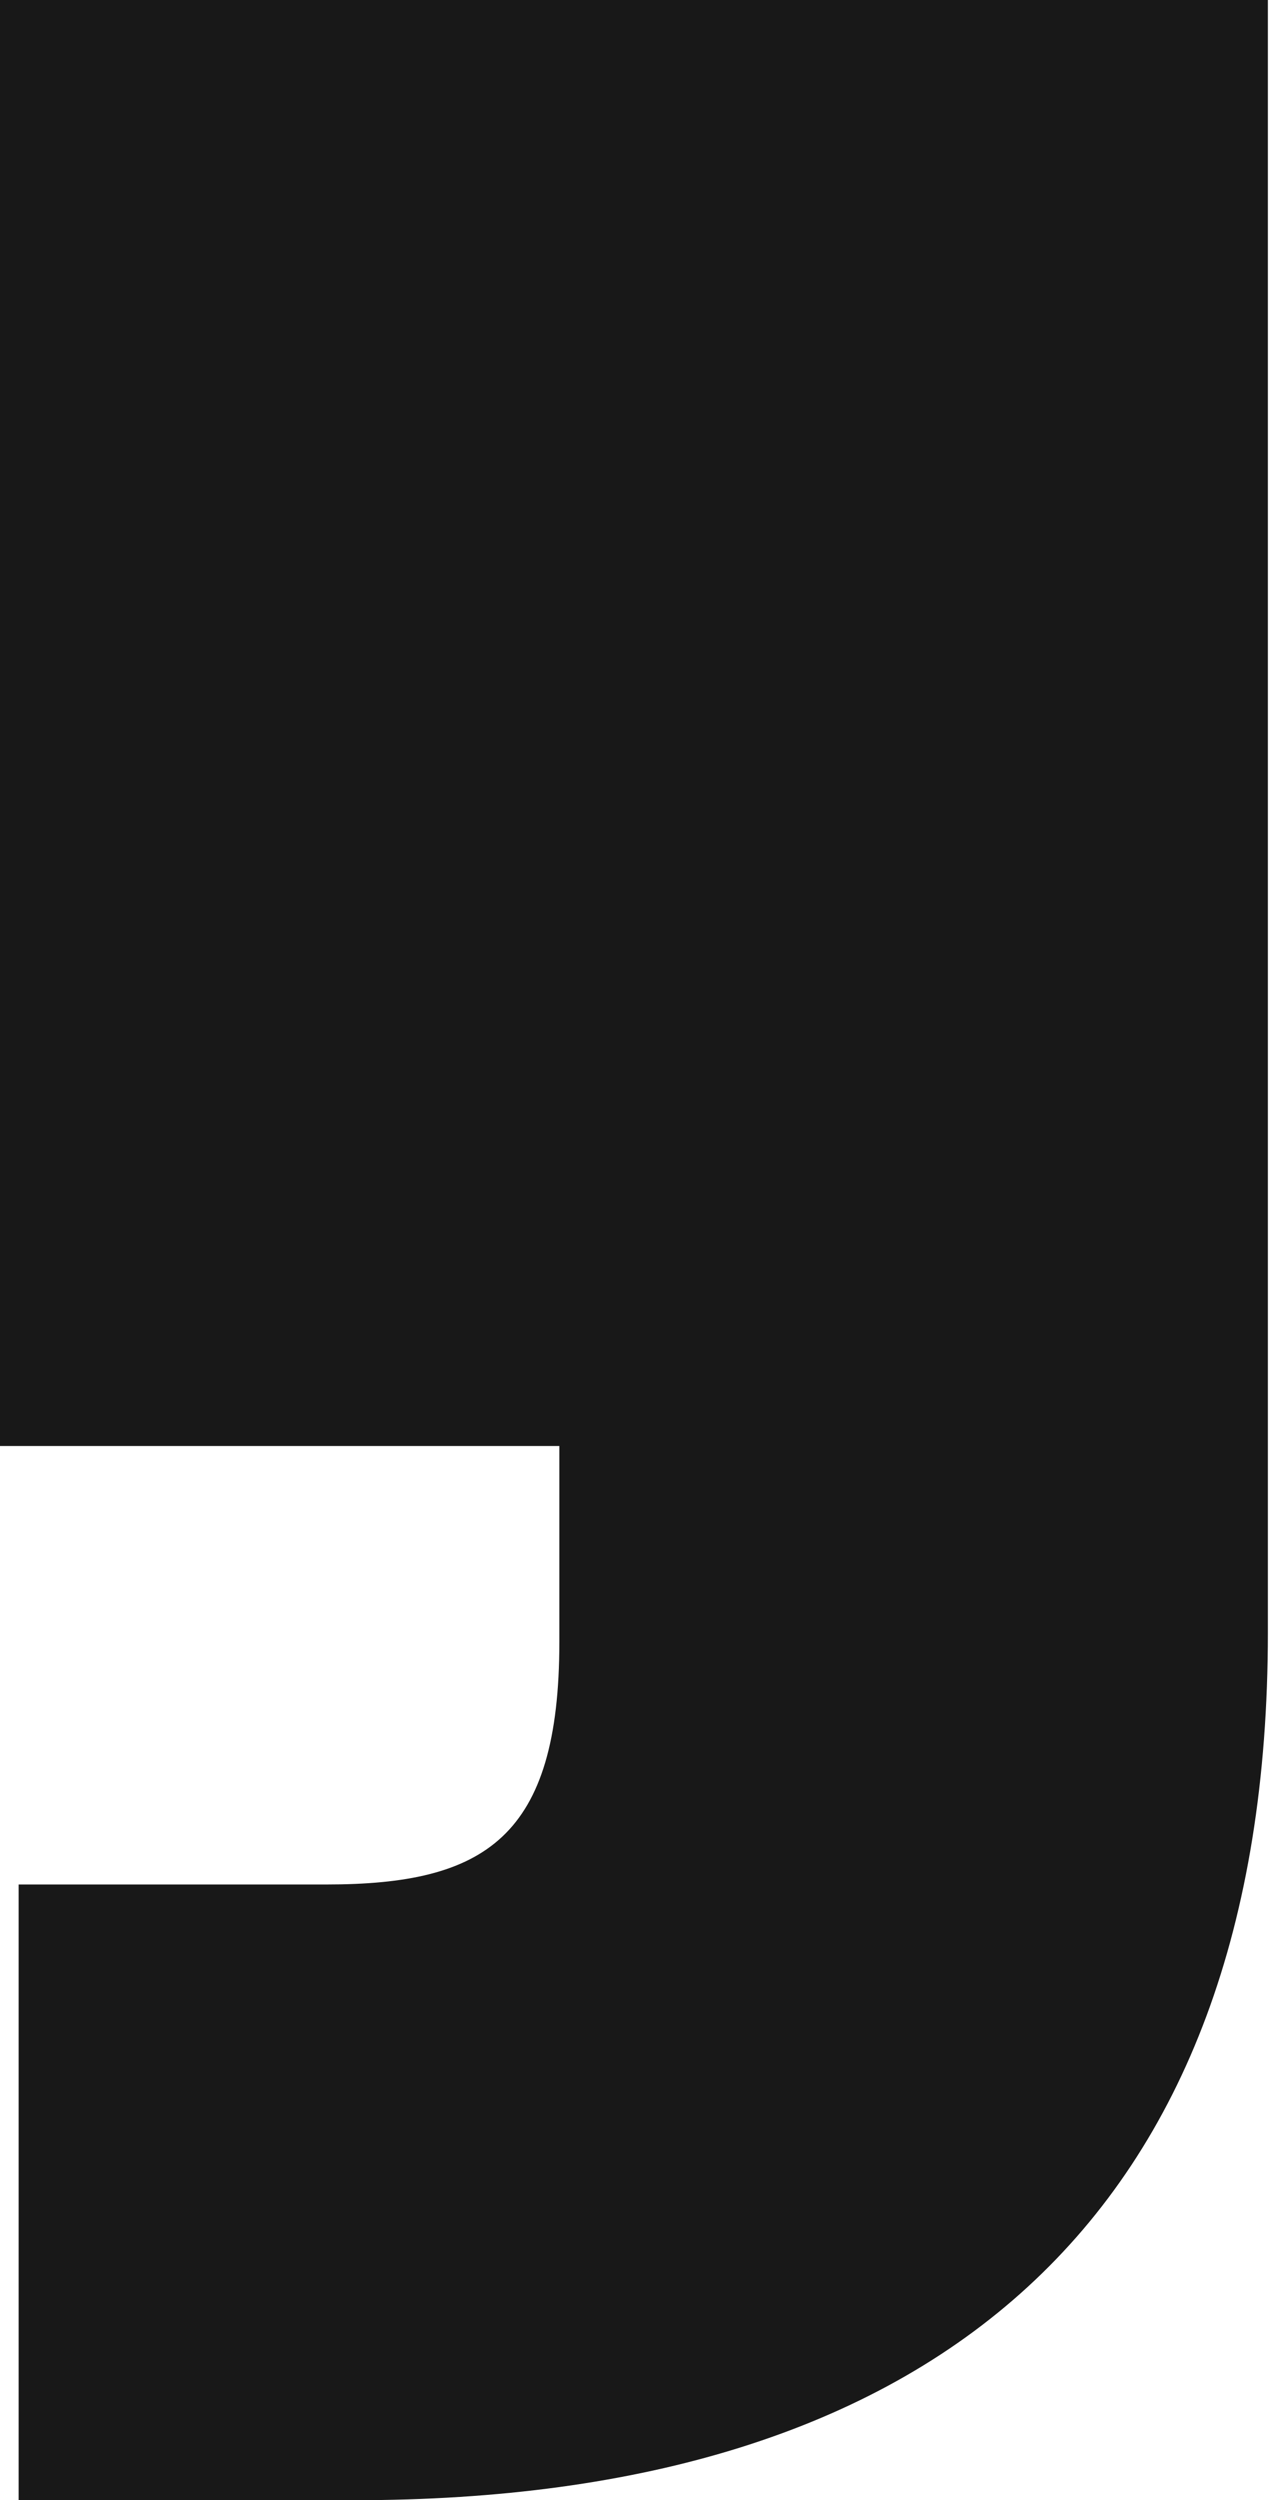 <svg width="38" height="74" viewBox="0 0 38 74" fill="none" xmlns="http://www.w3.org/2000/svg">
<path d="M10.492 74H0.552V55.776H9.664C14.358 55.776 16.567 54.395 16.567 48.597V42.798H0V0H37.552V48.321C37.552 65.716 27.612 74 10.492 74Z" fill="#181818"/>
</svg>
